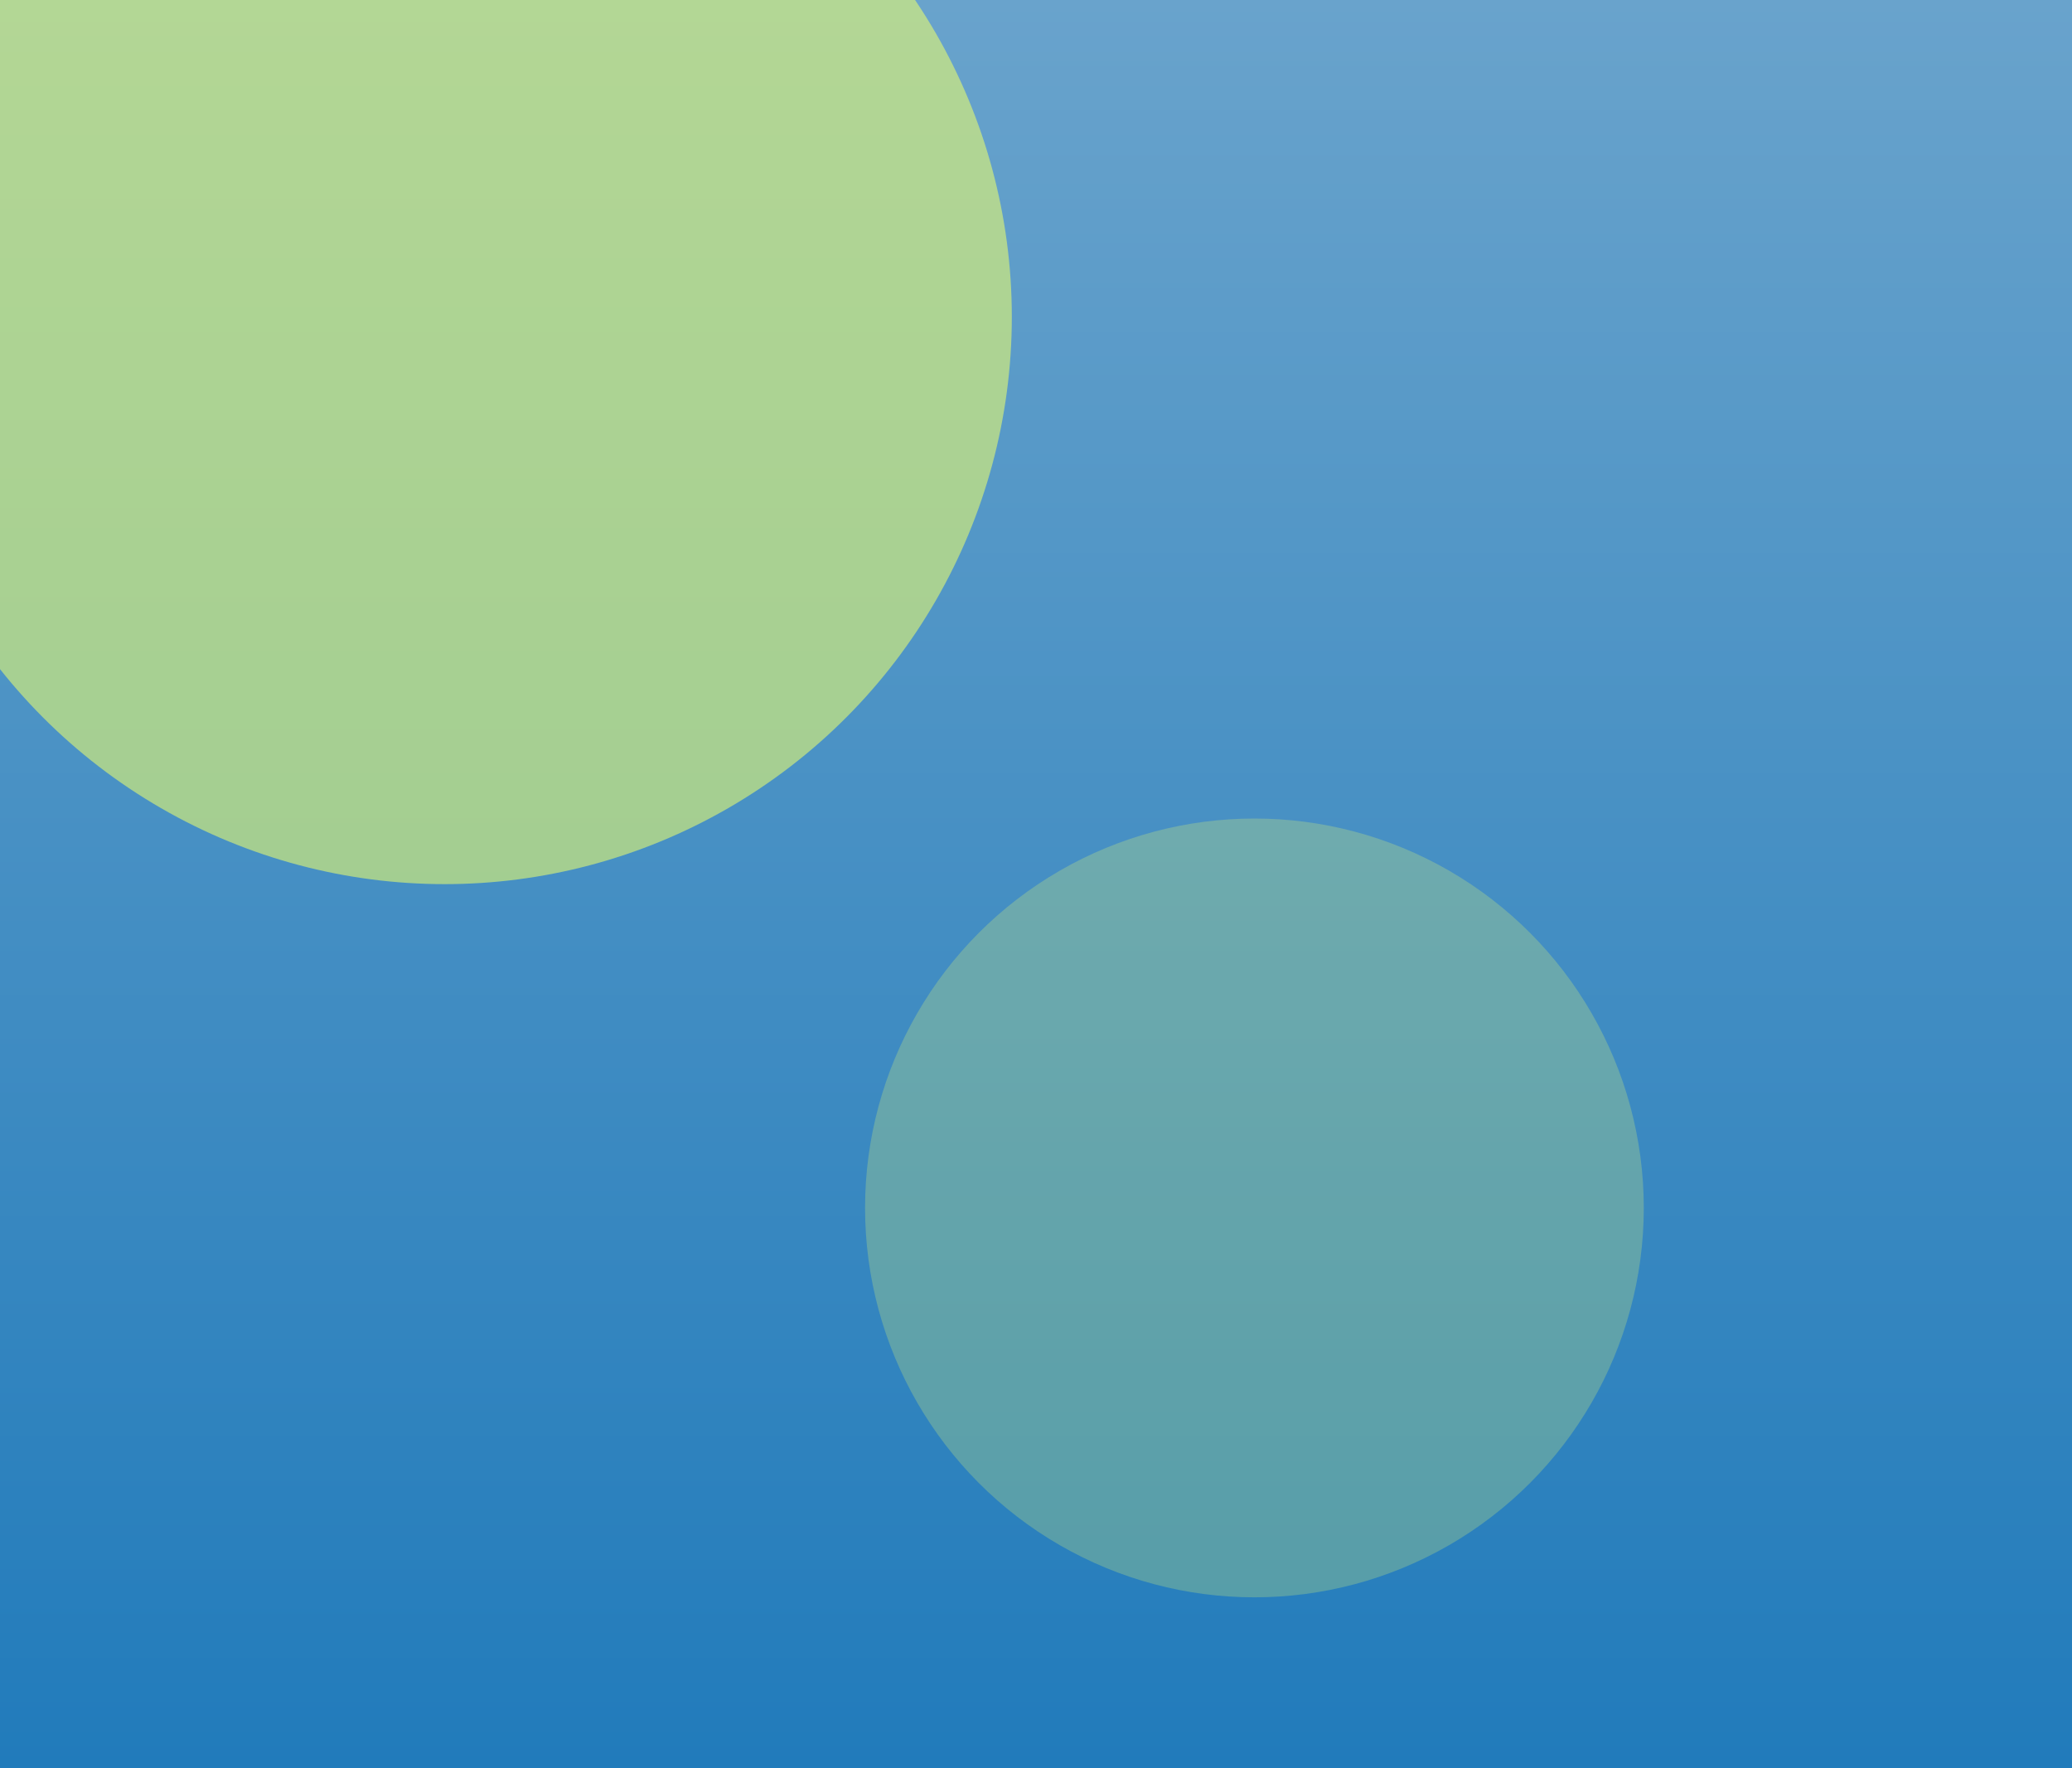 <svg width="1200" height="1024" viewBox="0 0 1200 1024" fill="none" xmlns="http://www.w3.org/2000/svg">
<g clipPath="url(#clip0_5665_177473)">
<rect width="1200" height="1024" fill="url(#paint0_linear_5665_177473)"/>
<g filter="url(#filter0_f_5665_177473)">
<circle cx="257.5" cy="183.5" r="328.5" fill="#EDFF69" fill-opacity="0.56"/>
</g>
<g filter="url(#filter1_f_5665_177473)">
<circle cx="726.5" cy="699.5" r="225.5" fill="#EDFF69" fill-opacity="0.24"/>
</g>
</g>
<defs>
<filter id="filter0_f_5665_177473" x="-471" y="-545" width="1457" height="1457" filterUnits="userSpaceOnUse" color-interpolation-filters="sRGB">
<feFlood flood-opacity="0" result="BackgroundImageFix"/>
<feBlend mode="normal" in="SourceGraphic" in2="BackgroundImageFix" result="shape"/>
<feGaussianBlur stdDeviation="200" result="effect1_foregroundBlur_5665_177473"/>
</filter>
<filter id="filter1_f_5665_177473" x="101" y="74" width="1251" height="1251" filterUnits="userSpaceOnUse" color-interpolation-filters="sRGB">
<feFlood flood-opacity="0" result="BackgroundImageFix"/>
<feBlend mode="normal" in="SourceGraphic" in2="BackgroundImageFix" result="shape"/>
<feGaussianBlur stdDeviation="200" result="effect1_foregroundBlur_5665_177473"/>
</filter>
<linearGradient id="paint0_linear_5665_177473" x1="600" y1="0" x2="600" y2="1024" gradientUnits="userSpaceOnUse">
<stop stop-color="#69A3CC"/>
<stop offset="1" stop-color="#217BBB"/>
</linearGradient>
<clipPath id="clip0_5665_177473">
<rect width="1200" height="1024" fill="white"/>
</clipPath>
</defs>
</svg>
